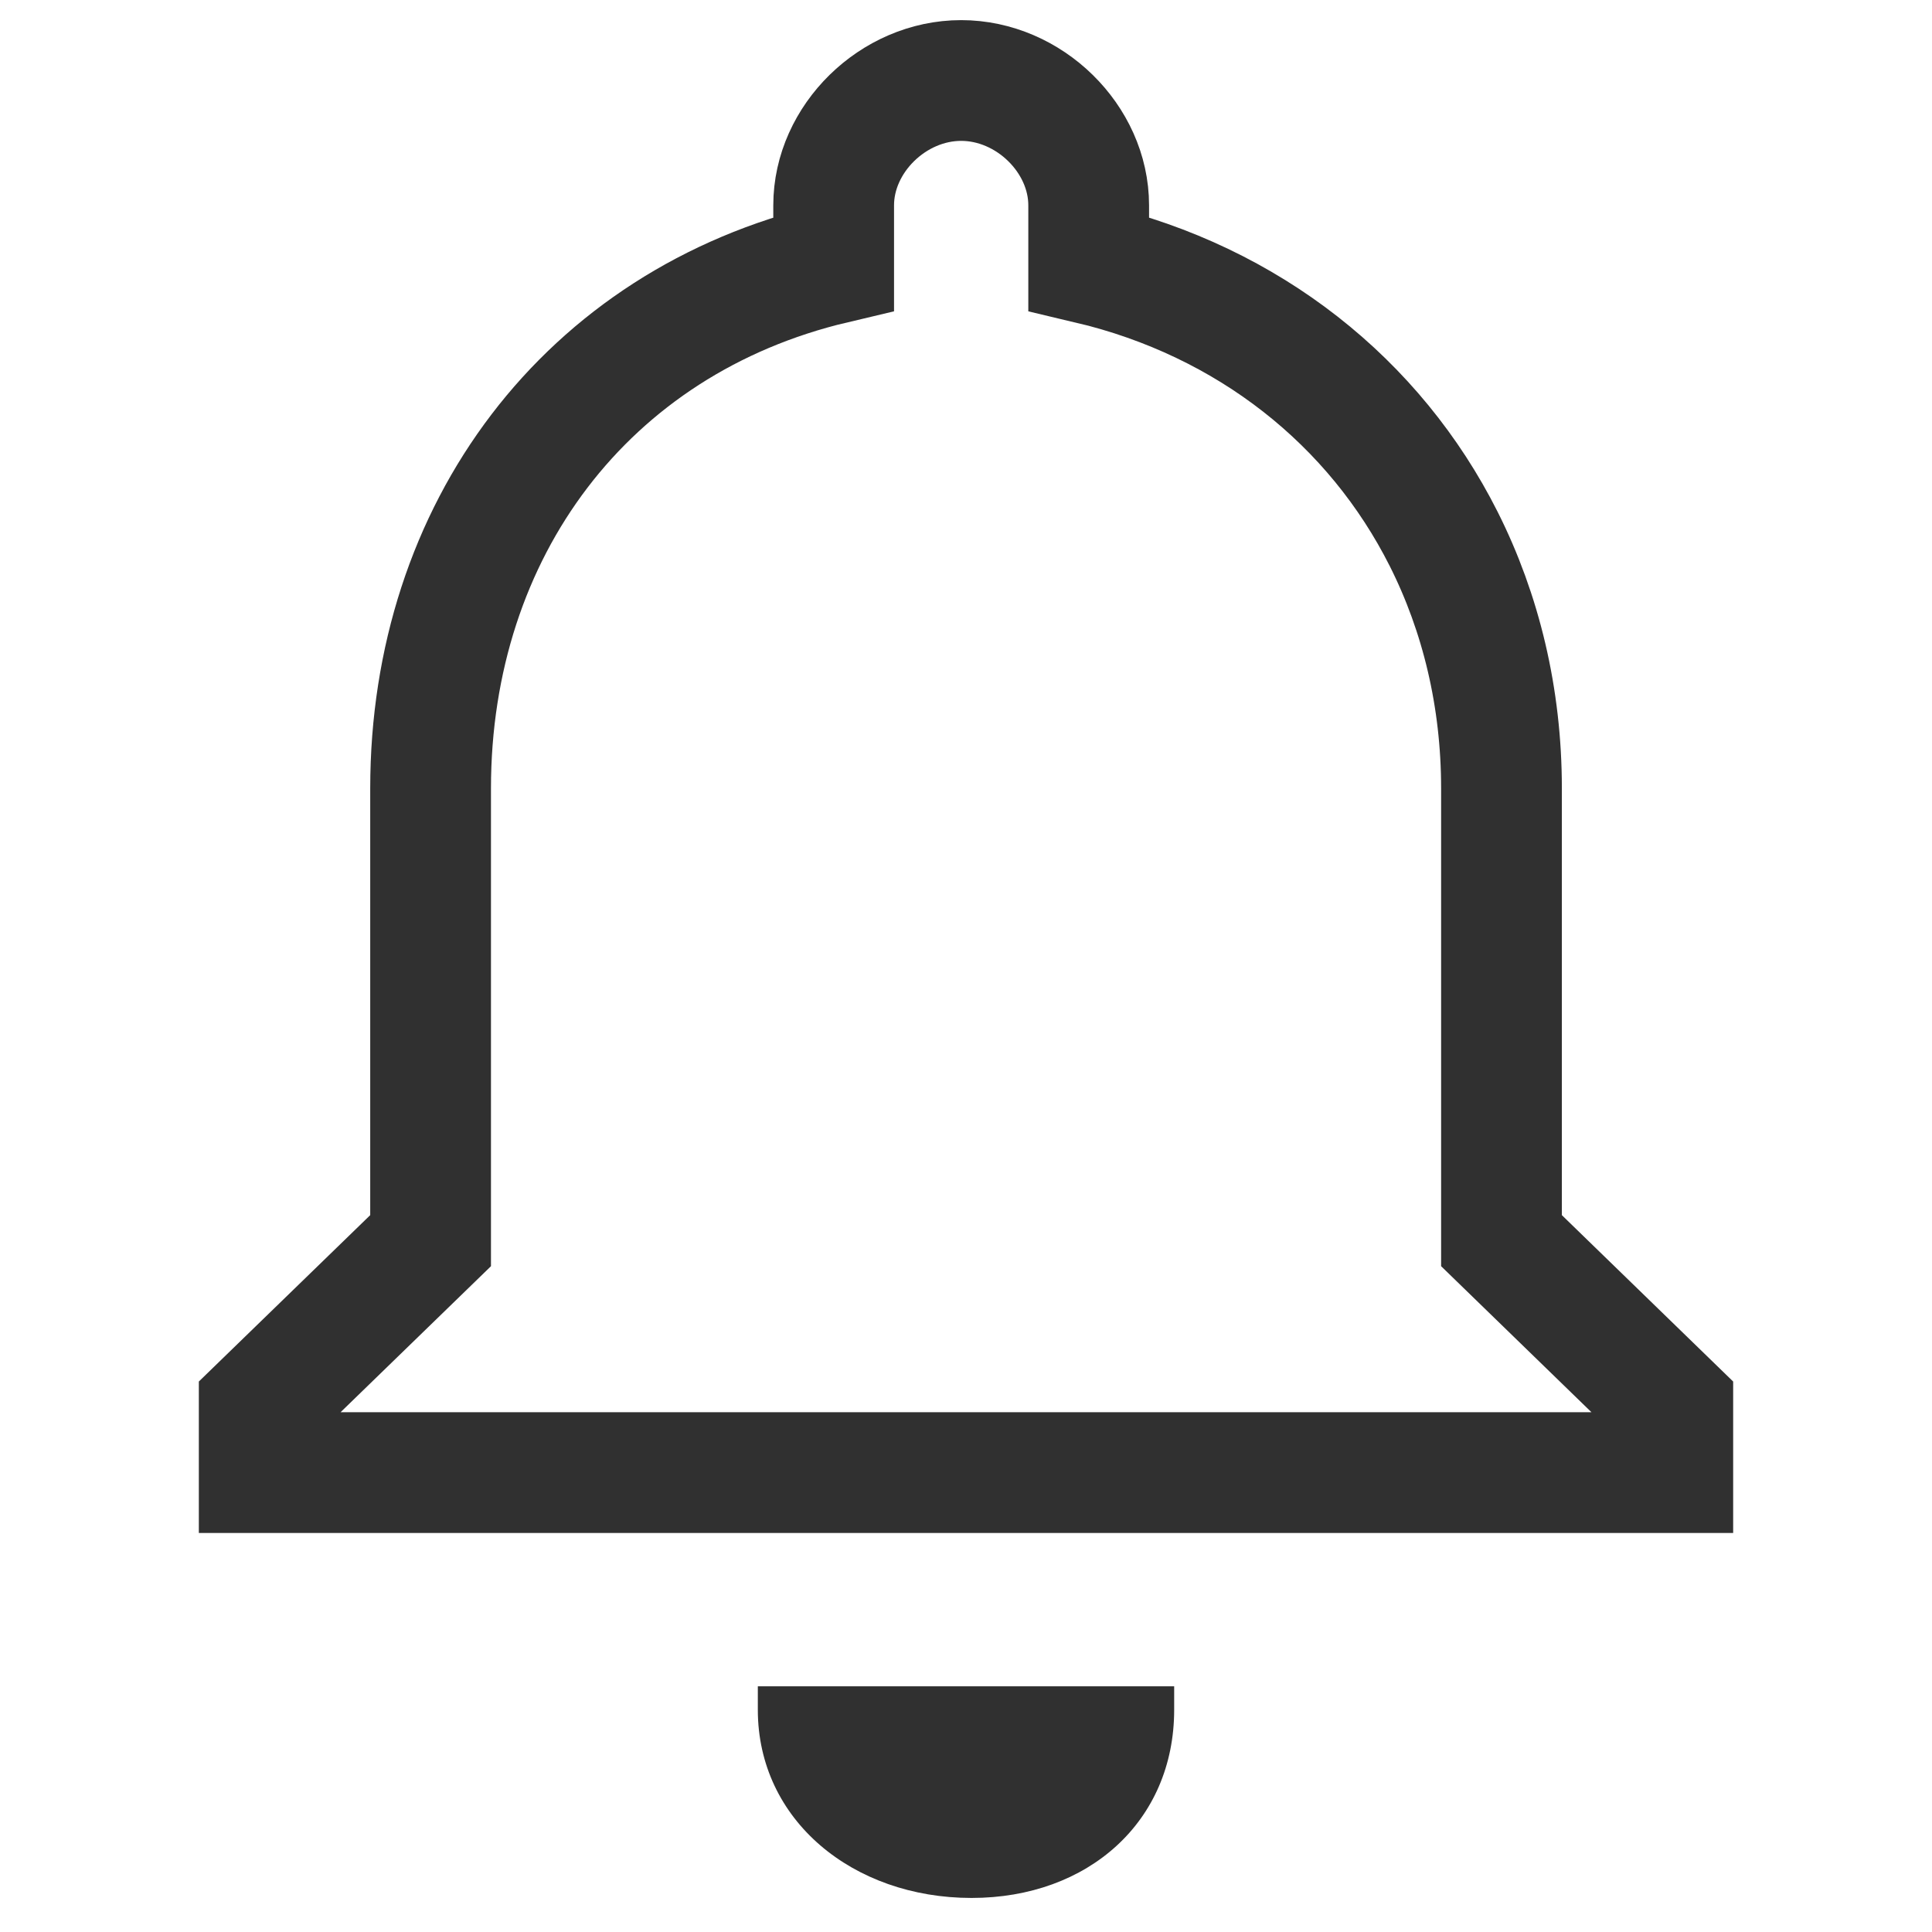 <svg width="24" height="24" viewBox="0 0 24 24" fill="none" xmlns="http://www.w3.org/2000/svg">
<path fill-rule="evenodd" clip-rule="evenodd" d="M3.22 18.293V17.479L5.349 15.412V9.794C5.349 6.586 7.287 4 10.356 3.274V2.551C10.356 1.725 11.094 1 11.94 1C12.785 1 13.524 1.725 13.524 2.551V3.274C15.514 3.744 17.079 4.997 17.934 6.695C18.397 7.615 18.652 8.666 18.652 9.794V15.412L20.78 17.479V18.293H3.22Z" stroke="#303030" stroke-width="1.5"/>
<path fill-rule="evenodd" clip-rule="evenodd" d="M9.414 21.24C9.414 22.61 10.594 23.577 12.069 23.577C13.52 23.577 14.586 22.626 14.586 21.24V20.948H9.414V21.24Z" fill="#303030"/>
</svg>
